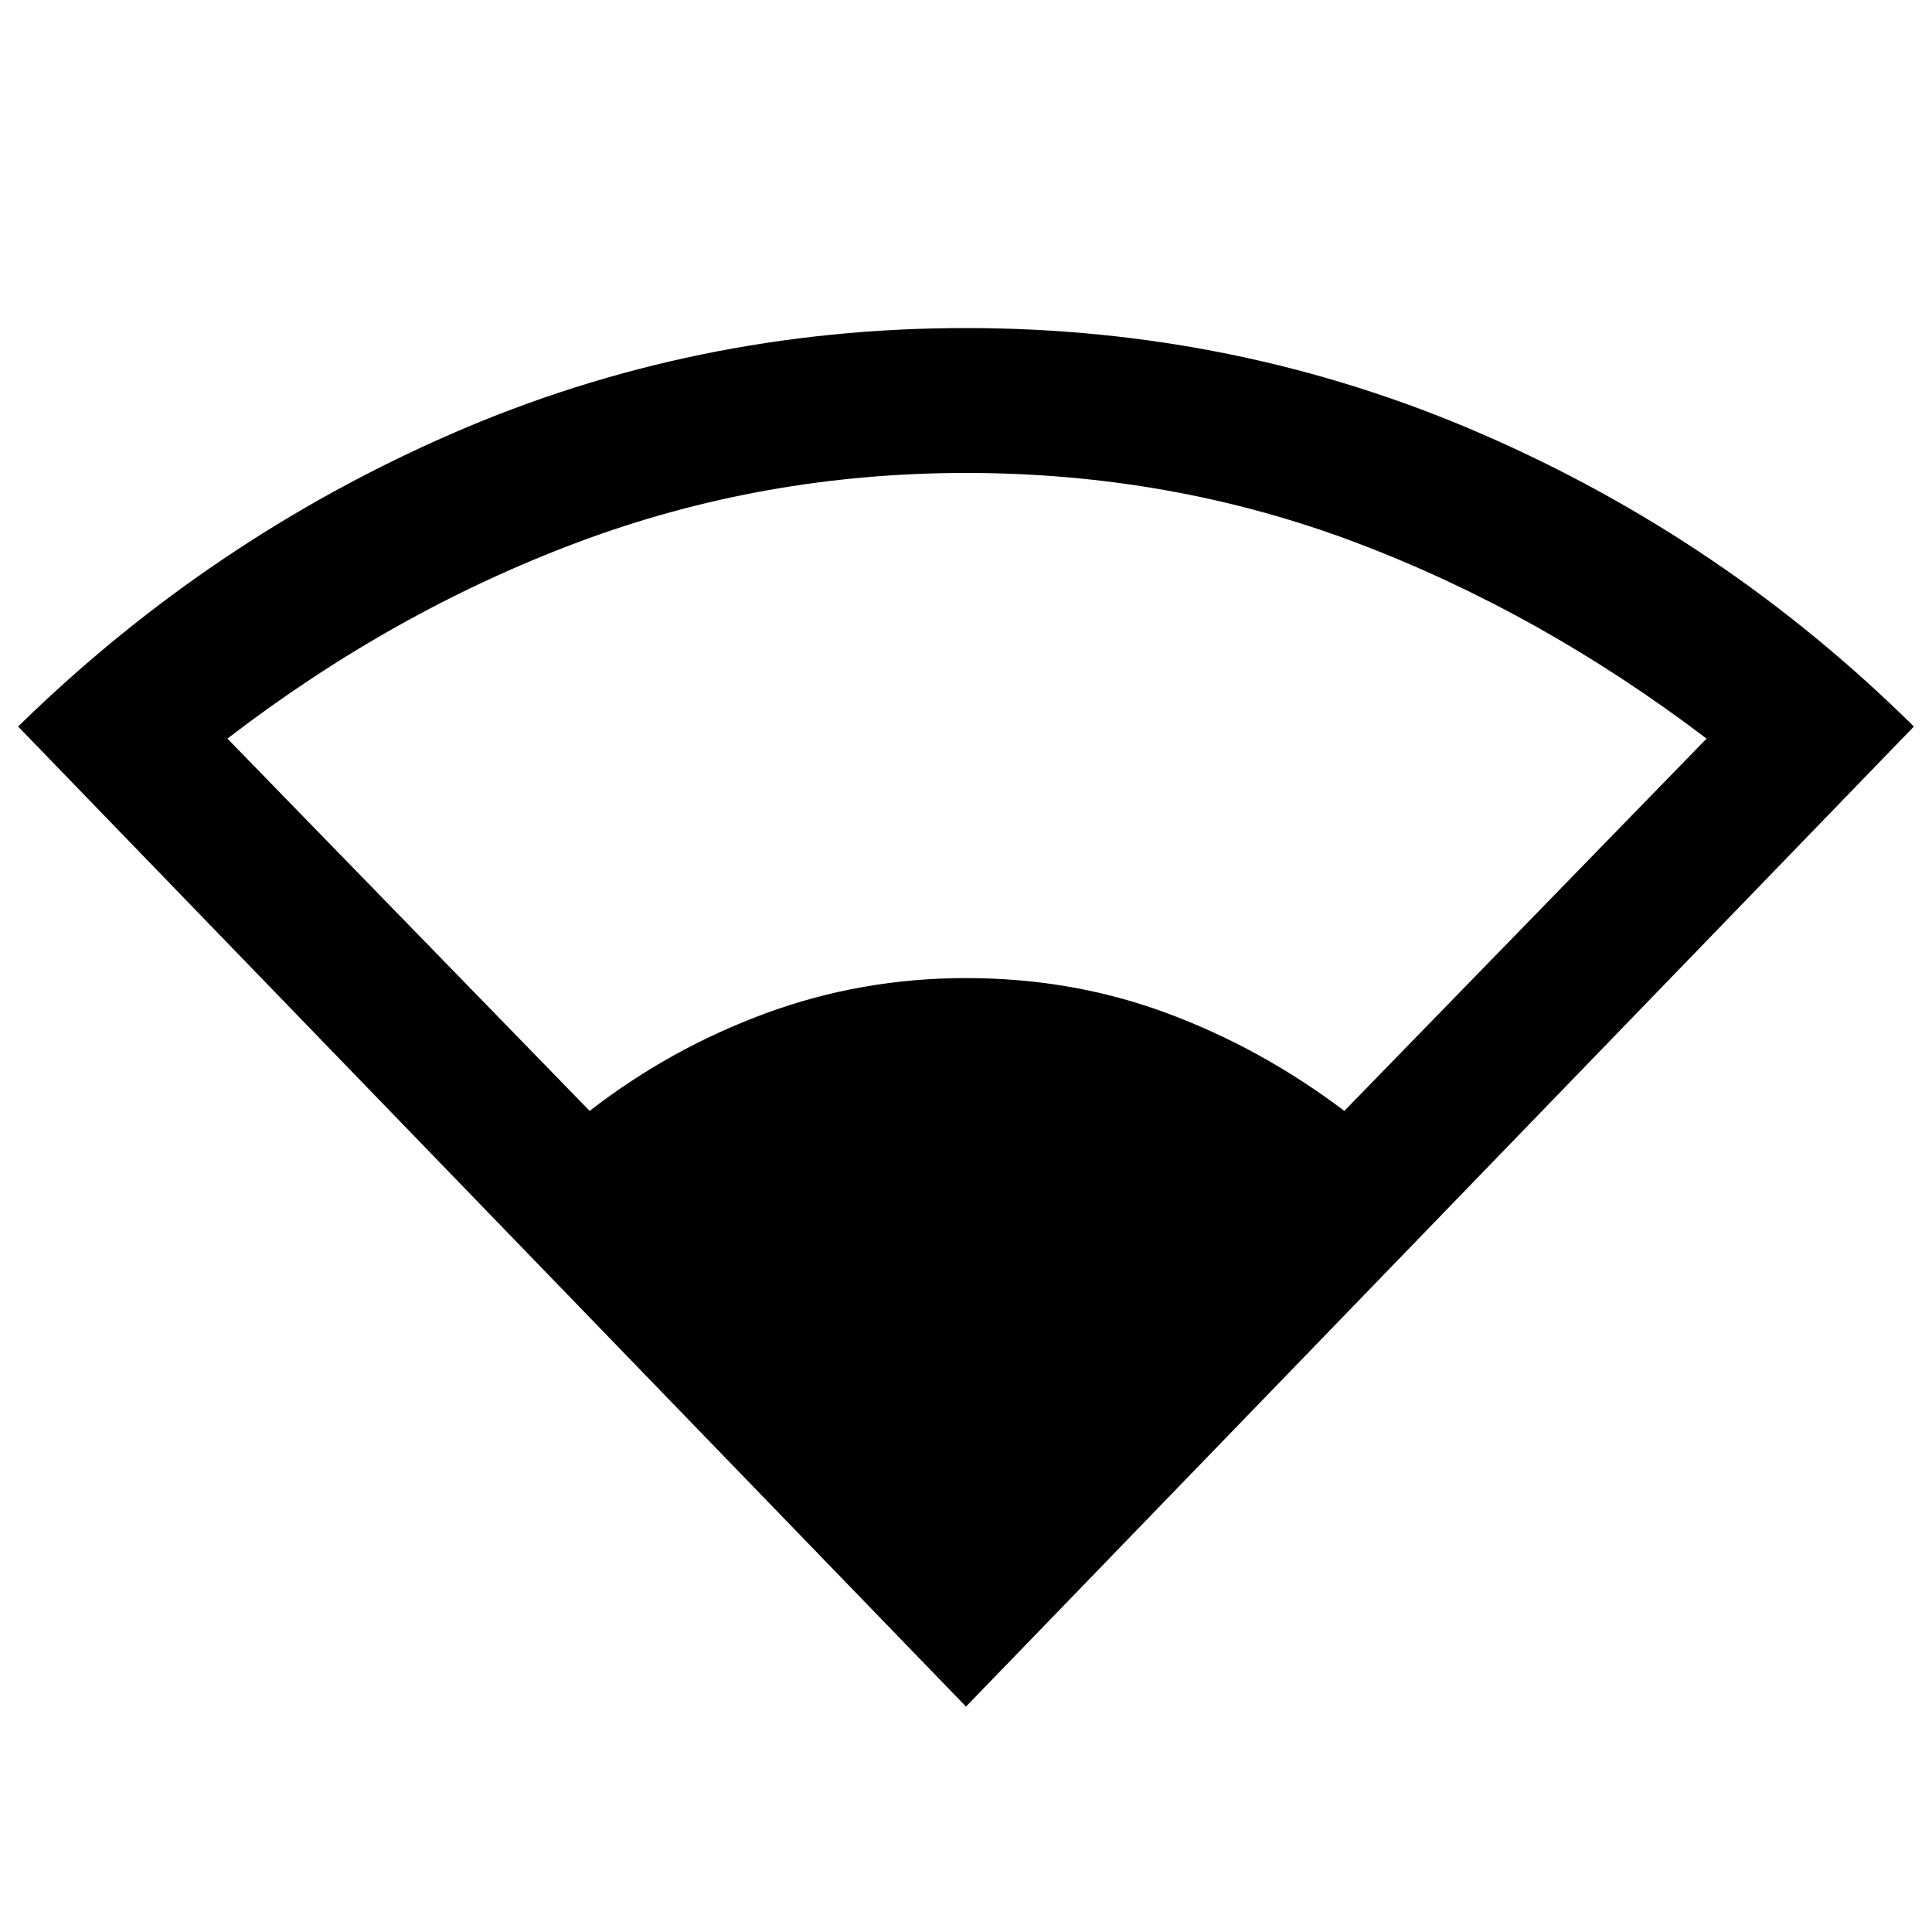 <svg xmlns="http://www.w3.org/2000/svg" height="40" width="40"><path d="M20 35.333 0.375 15.042Q4.333 11.167 9.354 8.979Q14.375 6.792 20 6.792Q25.625 6.792 30.667 8.979Q35.708 11.167 39.625 15.042ZM12.208 23Q13.875 21.708 15.854 20.979Q17.833 20.25 20 20.25Q22.208 20.25 24.167 20.979Q26.125 21.708 27.833 23L35.333 15.292Q31.875 12.667 28.062 11.229Q24.25 9.792 20 9.792Q15.792 9.792 11.958 11.229Q8.125 12.667 4.708 15.292Z"/></svg>